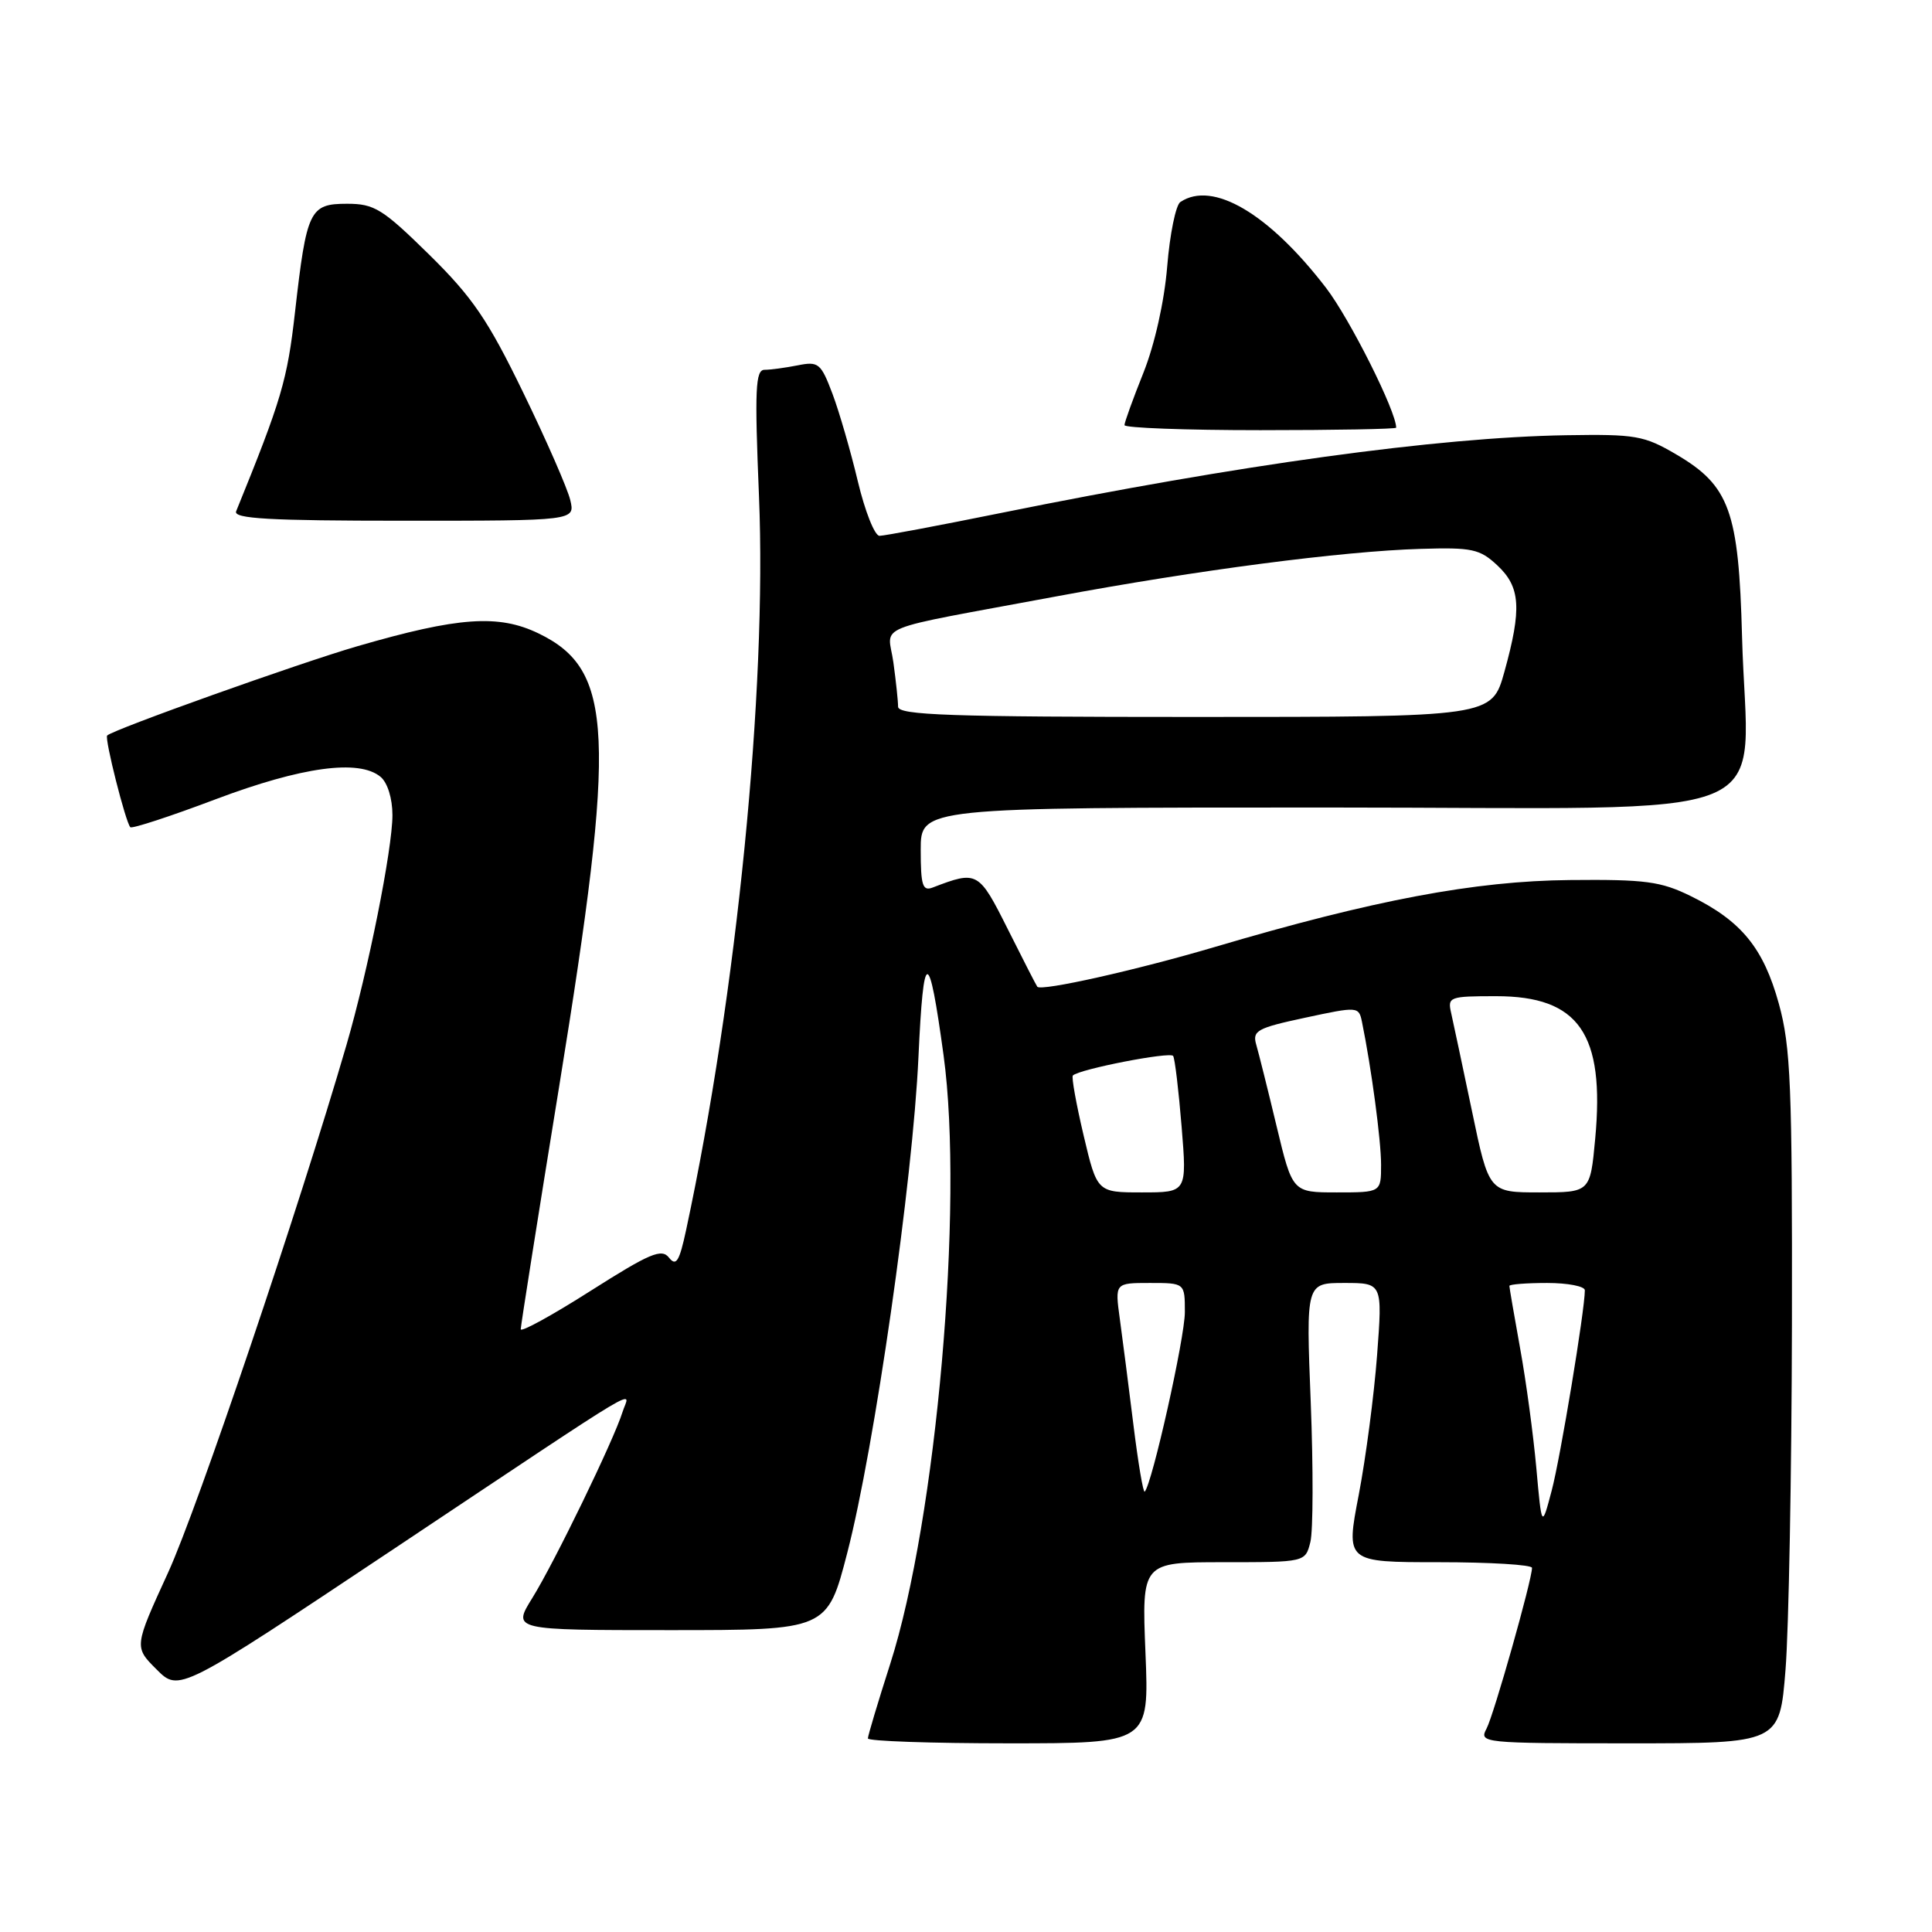 <?xml version="1.0" encoding="UTF-8" standalone="no"?>
<!DOCTYPE svg PUBLIC "-//W3C//DTD SVG 1.1//EN" "http://www.w3.org/Graphics/SVG/1.1/DTD/svg11.dtd" >
<svg xmlns="http://www.w3.org/2000/svg" xmlns:xlink="http://www.w3.org/1999/xlink" version="1.1" viewBox="0 0 256 256">
 <g >
 <path fill="currentColor"
d=" M 151.78 219.00 C 151.29 207.00 151.29 207.00 162.12 207.00 C 172.96 207.00 172.96 207.00 173.63 204.33 C 174.00 202.87 174.02 194.54 173.68 185.83 C 173.05 170.00 173.05 170.00 178.12 170.00 C 183.19 170.00 183.19 170.00 182.47 179.58 C 182.07 184.85 180.98 193.17 180.04 198.08 C 178.32 207.00 178.32 207.00 190.66 207.00 C 197.45 207.00 203.00 207.34 203.00 207.75 C 202.99 209.39 197.94 227.24 196.97 229.06 C 195.96 230.95 196.44 231.00 215.87 231.00 C 235.81 231.00 235.81 231.00 236.59 221.25 C 237.02 215.89 237.40 195.30 237.44 175.50 C 237.49 143.86 237.28 138.71 235.71 133.01 C 233.67 125.62 230.75 122.04 224.06 118.75 C 220.08 116.79 218.04 116.51 208.00 116.61 C 195.41 116.73 182.00 119.26 161.00 125.47 C 150.58 128.55 137.99 131.37 137.45 130.75 C 137.33 130.61 135.58 127.20 133.56 123.16 C 129.68 115.42 129.52 115.33 123.59 117.60 C 122.25 118.12 122.00 117.33 122.00 112.61 C 122.00 107.00 122.00 107.00 175.94 107.00 C 237.97 107.00 231.50 109.67 230.83 84.35 C 230.39 67.72 229.18 64.36 222.12 60.22 C 217.85 57.71 216.74 57.52 207.50 57.67 C 190.44 57.96 164.30 61.56 132.59 67.98 C 124.39 69.64 117.17 71.00 116.54 71.00 C 115.90 71.00 114.61 67.74 113.66 63.75 C 112.71 59.76 111.20 54.55 110.30 52.16 C 108.77 48.12 108.45 47.86 105.70 48.41 C 104.08 48.73 102.10 49.00 101.31 49.00 C 100.10 49.00 99.98 51.54 100.57 65.75 C 101.63 91.40 97.64 131.62 90.91 163.00 C 90.02 167.15 89.59 167.84 88.65 166.65 C 87.67 165.39 86.11 166.06 78.25 171.05 C 73.16 174.29 69.00 176.57 69.00 176.13 C 69.00 175.69 71.29 161.19 74.10 143.91 C 81.70 97.08 81.32 88.75 71.36 83.93 C 66.06 81.37 60.75 81.74 47.35 85.63 C 39.70 87.85 15.00 96.66 14.20 97.46 C 13.83 97.83 16.65 108.99 17.27 109.61 C 17.50 109.83 22.59 108.17 28.59 105.90 C 40.01 101.60 47.57 100.57 50.42 102.93 C 51.35 103.70 52.00 105.80 52.00 108.01 C 52.00 112.50 48.78 128.61 45.91 138.46 C 39.61 160.10 26.18 199.84 22.28 208.36 C 17.76 218.23 17.76 218.23 20.75 221.21 C 23.73 224.20 23.73 224.20 52.12 205.28 C 86.83 182.15 83.38 184.22 82.48 187.12 C 81.33 190.82 73.47 207.02 70.53 211.75 C 67.89 216.00 67.89 216.00 88.75 216.00 C 109.62 216.00 109.62 216.00 112.27 205.75 C 115.88 191.81 120.95 156.47 121.70 140.06 C 122.37 125.49 123.06 125.44 125.03 139.85 C 127.74 159.66 124.08 201.36 117.96 220.47 C 116.33 225.55 115.00 230.00 115.00 230.35 C 115.00 230.71 123.39 231.00 133.64 231.00 C 152.27 231.00 152.27 231.00 151.78 219.00 Z  M 75.56 66.25 C 75.20 64.74 72.40 58.33 69.32 52.00 C 64.65 42.38 62.62 39.40 56.88 33.75 C 50.69 27.67 49.61 27.00 45.99 27.00 C 41.02 27.00 40.63 27.83 39.09 41.36 C 38.07 50.37 37.31 52.95 31.29 67.75 C 30.90 68.73 35.72 69.00 53.50 69.00 C 76.22 69.00 76.22 69.00 75.56 66.25 Z  M 185.00 56.67 C 185.00 54.49 178.87 42.28 175.72 38.16 C 168.14 28.29 160.69 23.89 156.40 26.77 C 155.80 27.17 155.01 31.01 154.66 35.31 C 154.28 39.95 153.00 45.66 151.51 49.39 C 150.13 52.84 149.00 55.96 149.00 56.33 C 149.00 56.70 157.10 57.00 167.00 57.00 C 176.90 57.00 185.00 56.85 185.00 56.67 Z  M 203.57 194.50 C 203.17 190.10 202.21 182.96 201.42 178.64 C 200.64 174.32 200.00 170.60 200.00 170.39 C 200.00 170.18 202.25 170.00 205.00 170.00 C 207.75 170.00 210.00 170.44 210.00 170.97 C 210.00 173.59 206.77 193.11 205.61 197.50 C 204.29 202.50 204.29 202.50 203.57 194.50 Z  M 150.18 188.76 C 149.55 183.67 148.74 177.36 148.38 174.75 C 147.73 170.00 147.73 170.00 152.36 170.00 C 157.00 170.00 157.00 170.00 157.00 173.87 C 157.00 177.25 152.65 196.68 151.68 197.65 C 151.48 197.85 150.81 193.85 150.18 188.76 Z  M 143.58 150.43 C 142.60 146.27 141.96 142.71 142.16 142.51 C 143.00 141.67 155.08 139.32 155.45 139.92 C 155.68 140.29 156.18 144.50 156.57 149.29 C 157.28 158.00 157.28 158.00 151.32 158.00 C 145.37 158.00 145.37 158.00 143.58 150.43 Z  M 169.16 149.25 C 168.01 144.44 166.79 139.57 166.46 138.43 C 165.92 136.57 166.56 136.22 172.95 134.85 C 179.93 133.35 180.05 133.36 180.47 135.41 C 181.72 141.52 183.00 151.11 183.00 154.33 C 183.00 158.00 183.00 158.00 177.13 158.00 C 171.26 158.00 171.26 158.00 169.16 149.25 Z  M 195.05 147.25 C 193.81 141.34 192.57 135.49 192.29 134.25 C 191.79 132.09 192.04 132.00 198.25 132.00 C 209.22 132.00 212.67 136.97 211.37 150.91 C 210.71 158.00 210.71 158.00 204.00 158.00 C 197.29 158.00 197.29 158.00 195.05 147.25 Z  M 119.00 93.64 C 119.00 92.89 118.72 90.26 118.38 87.79 C 117.67 82.58 114.89 83.70 140.00 79.02 C 158.62 75.55 177.84 73.04 188.21 72.73 C 195.06 72.52 196.08 72.74 198.41 74.92 C 201.48 77.79 201.66 80.65 199.34 89.02 C 197.67 95.00 197.67 95.00 158.34 95.00 C 125.83 95.00 119.00 94.76 119.00 93.64 Z "/>
</g>
</svg>